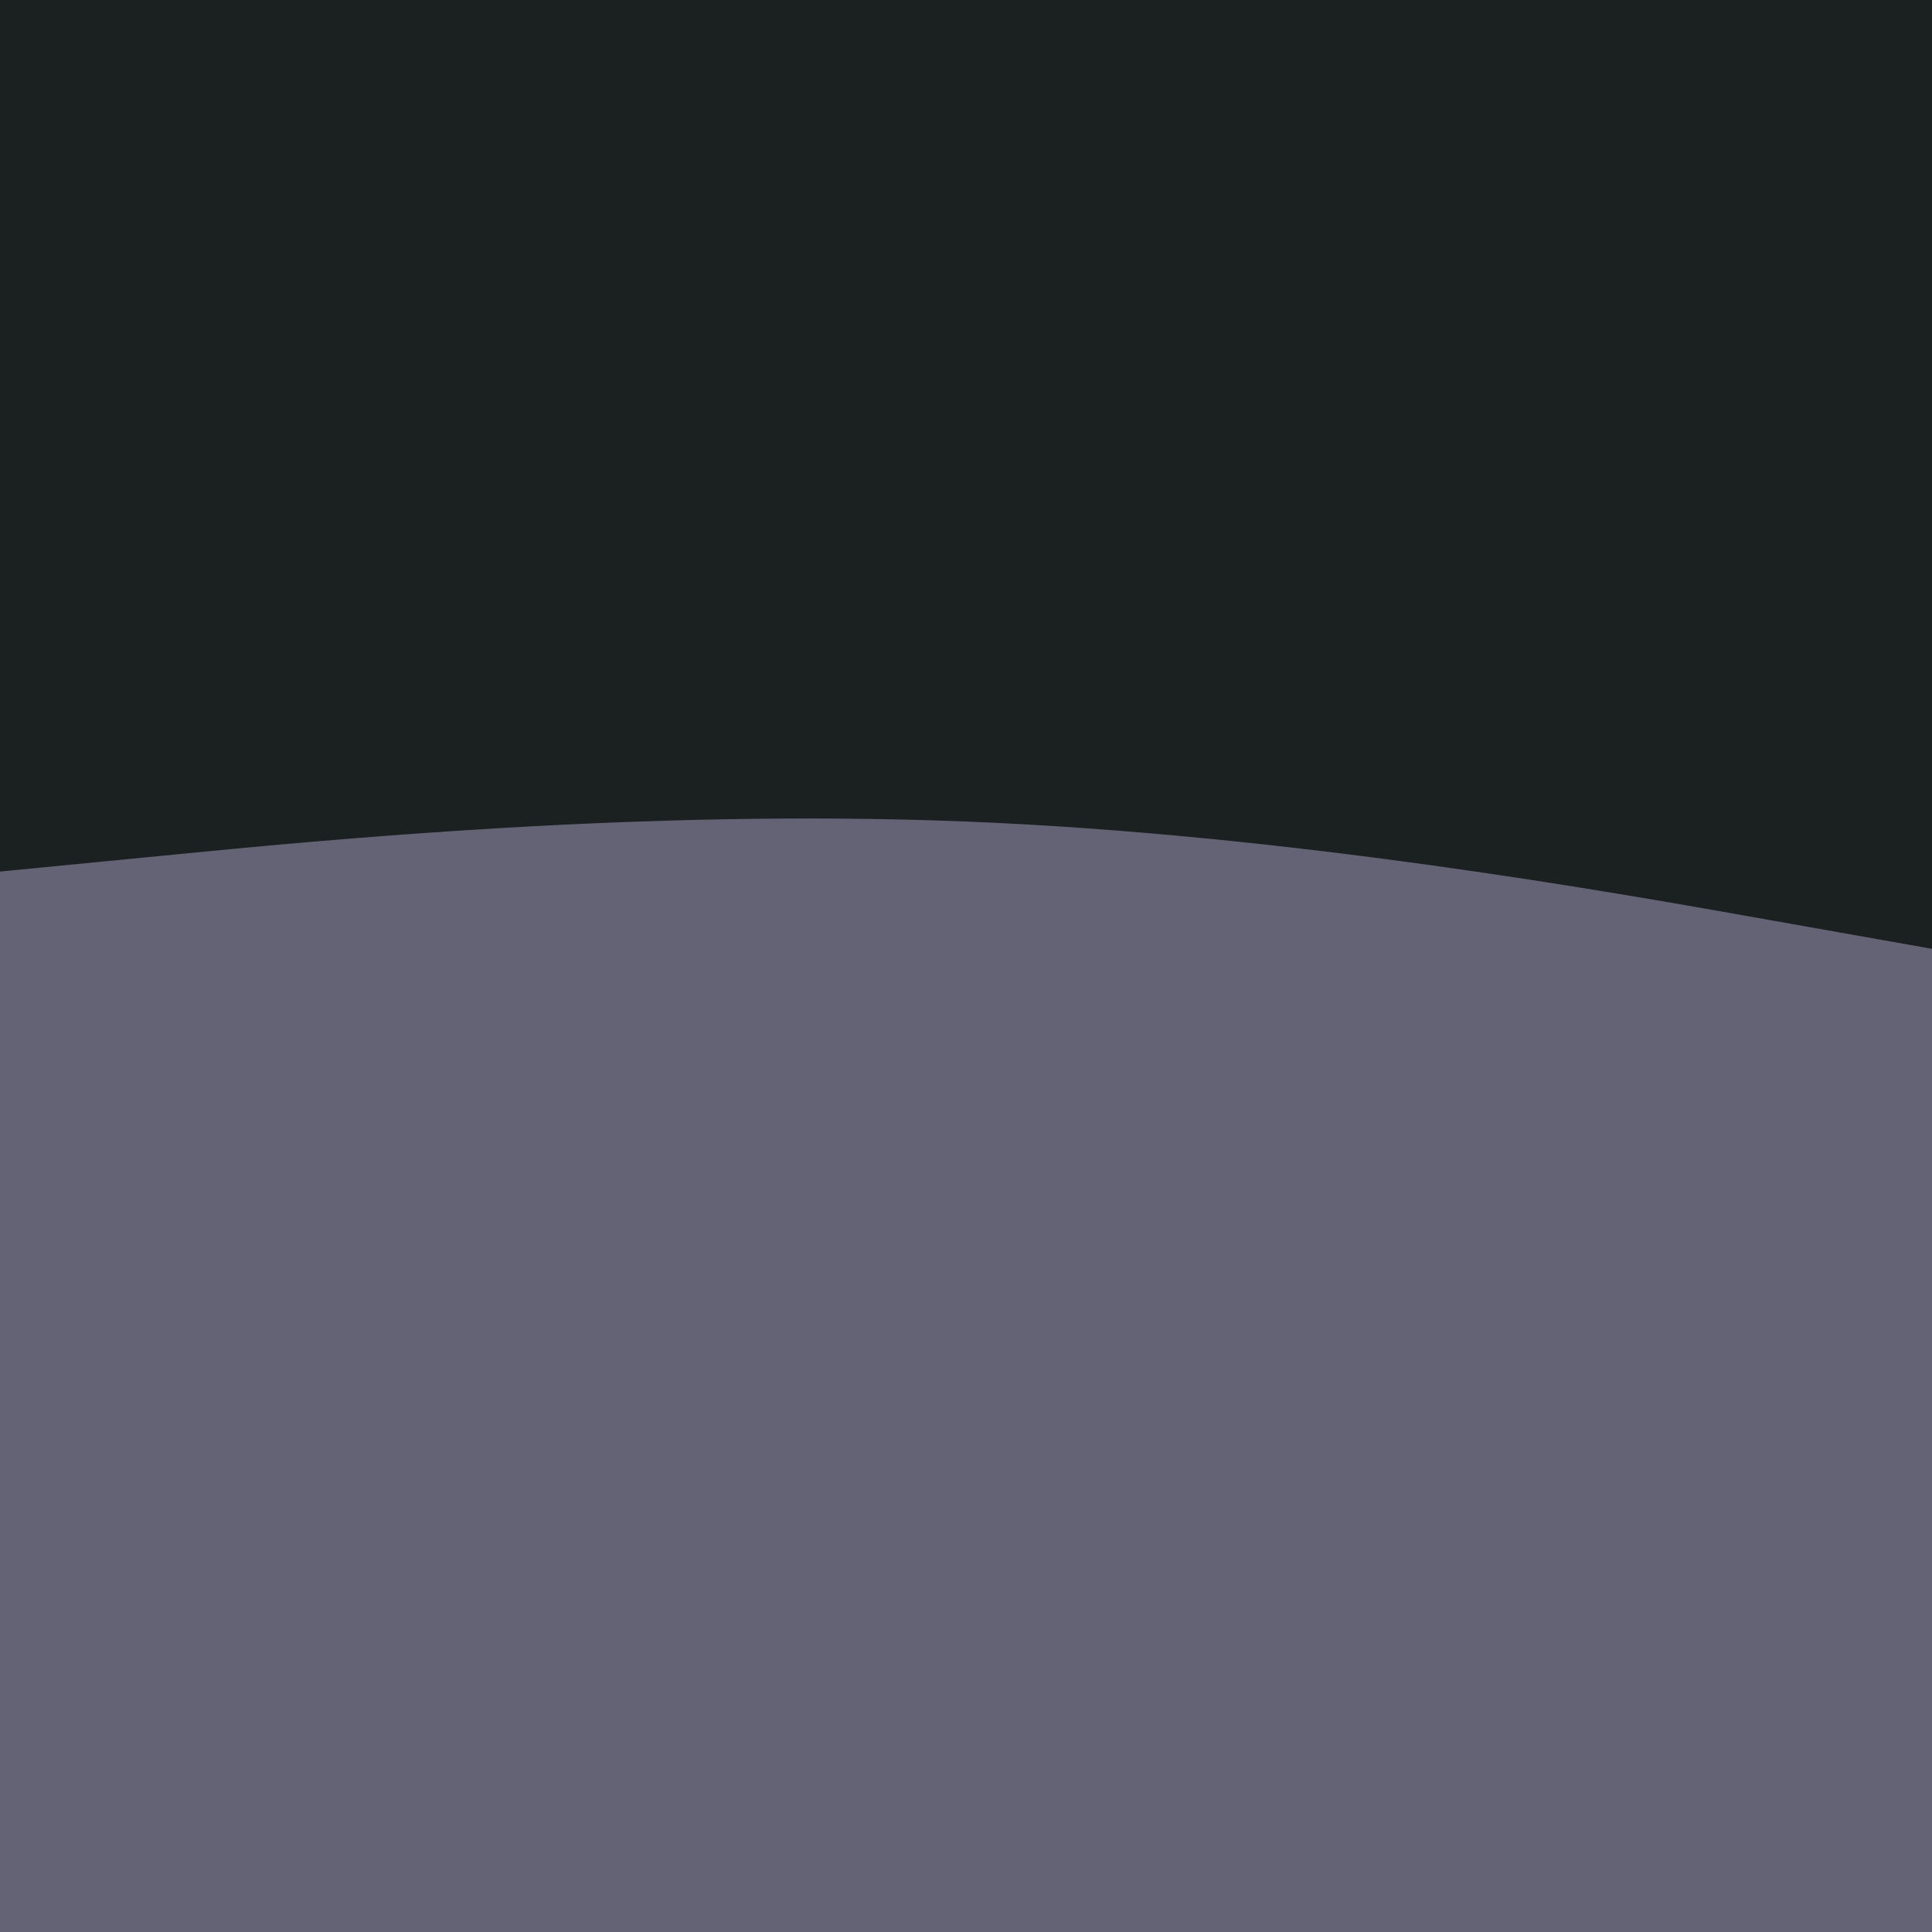 <svg id="visual" viewBox="0 0 900 900" width="900" height="900" xmlns="http://www.w3.org/2000/svg" xmlns:xlink="http://www.w3.org/1999/xlink" version="1.1"><rect x="0" y="0" width="900" height="900" fill="#1b2021"></rect><path d="M0 406L75 398.7C150 391.3 300 376.7 450 382.7C600 388.7 750 415.3 825 428.7L900 442L900 901L825 901C750 901 600 901 450 901C300 901 150 901 75 901L0 901Z" fill="#646375" stroke-linecap="round" stroke-linejoin="miter"></path></svg>
